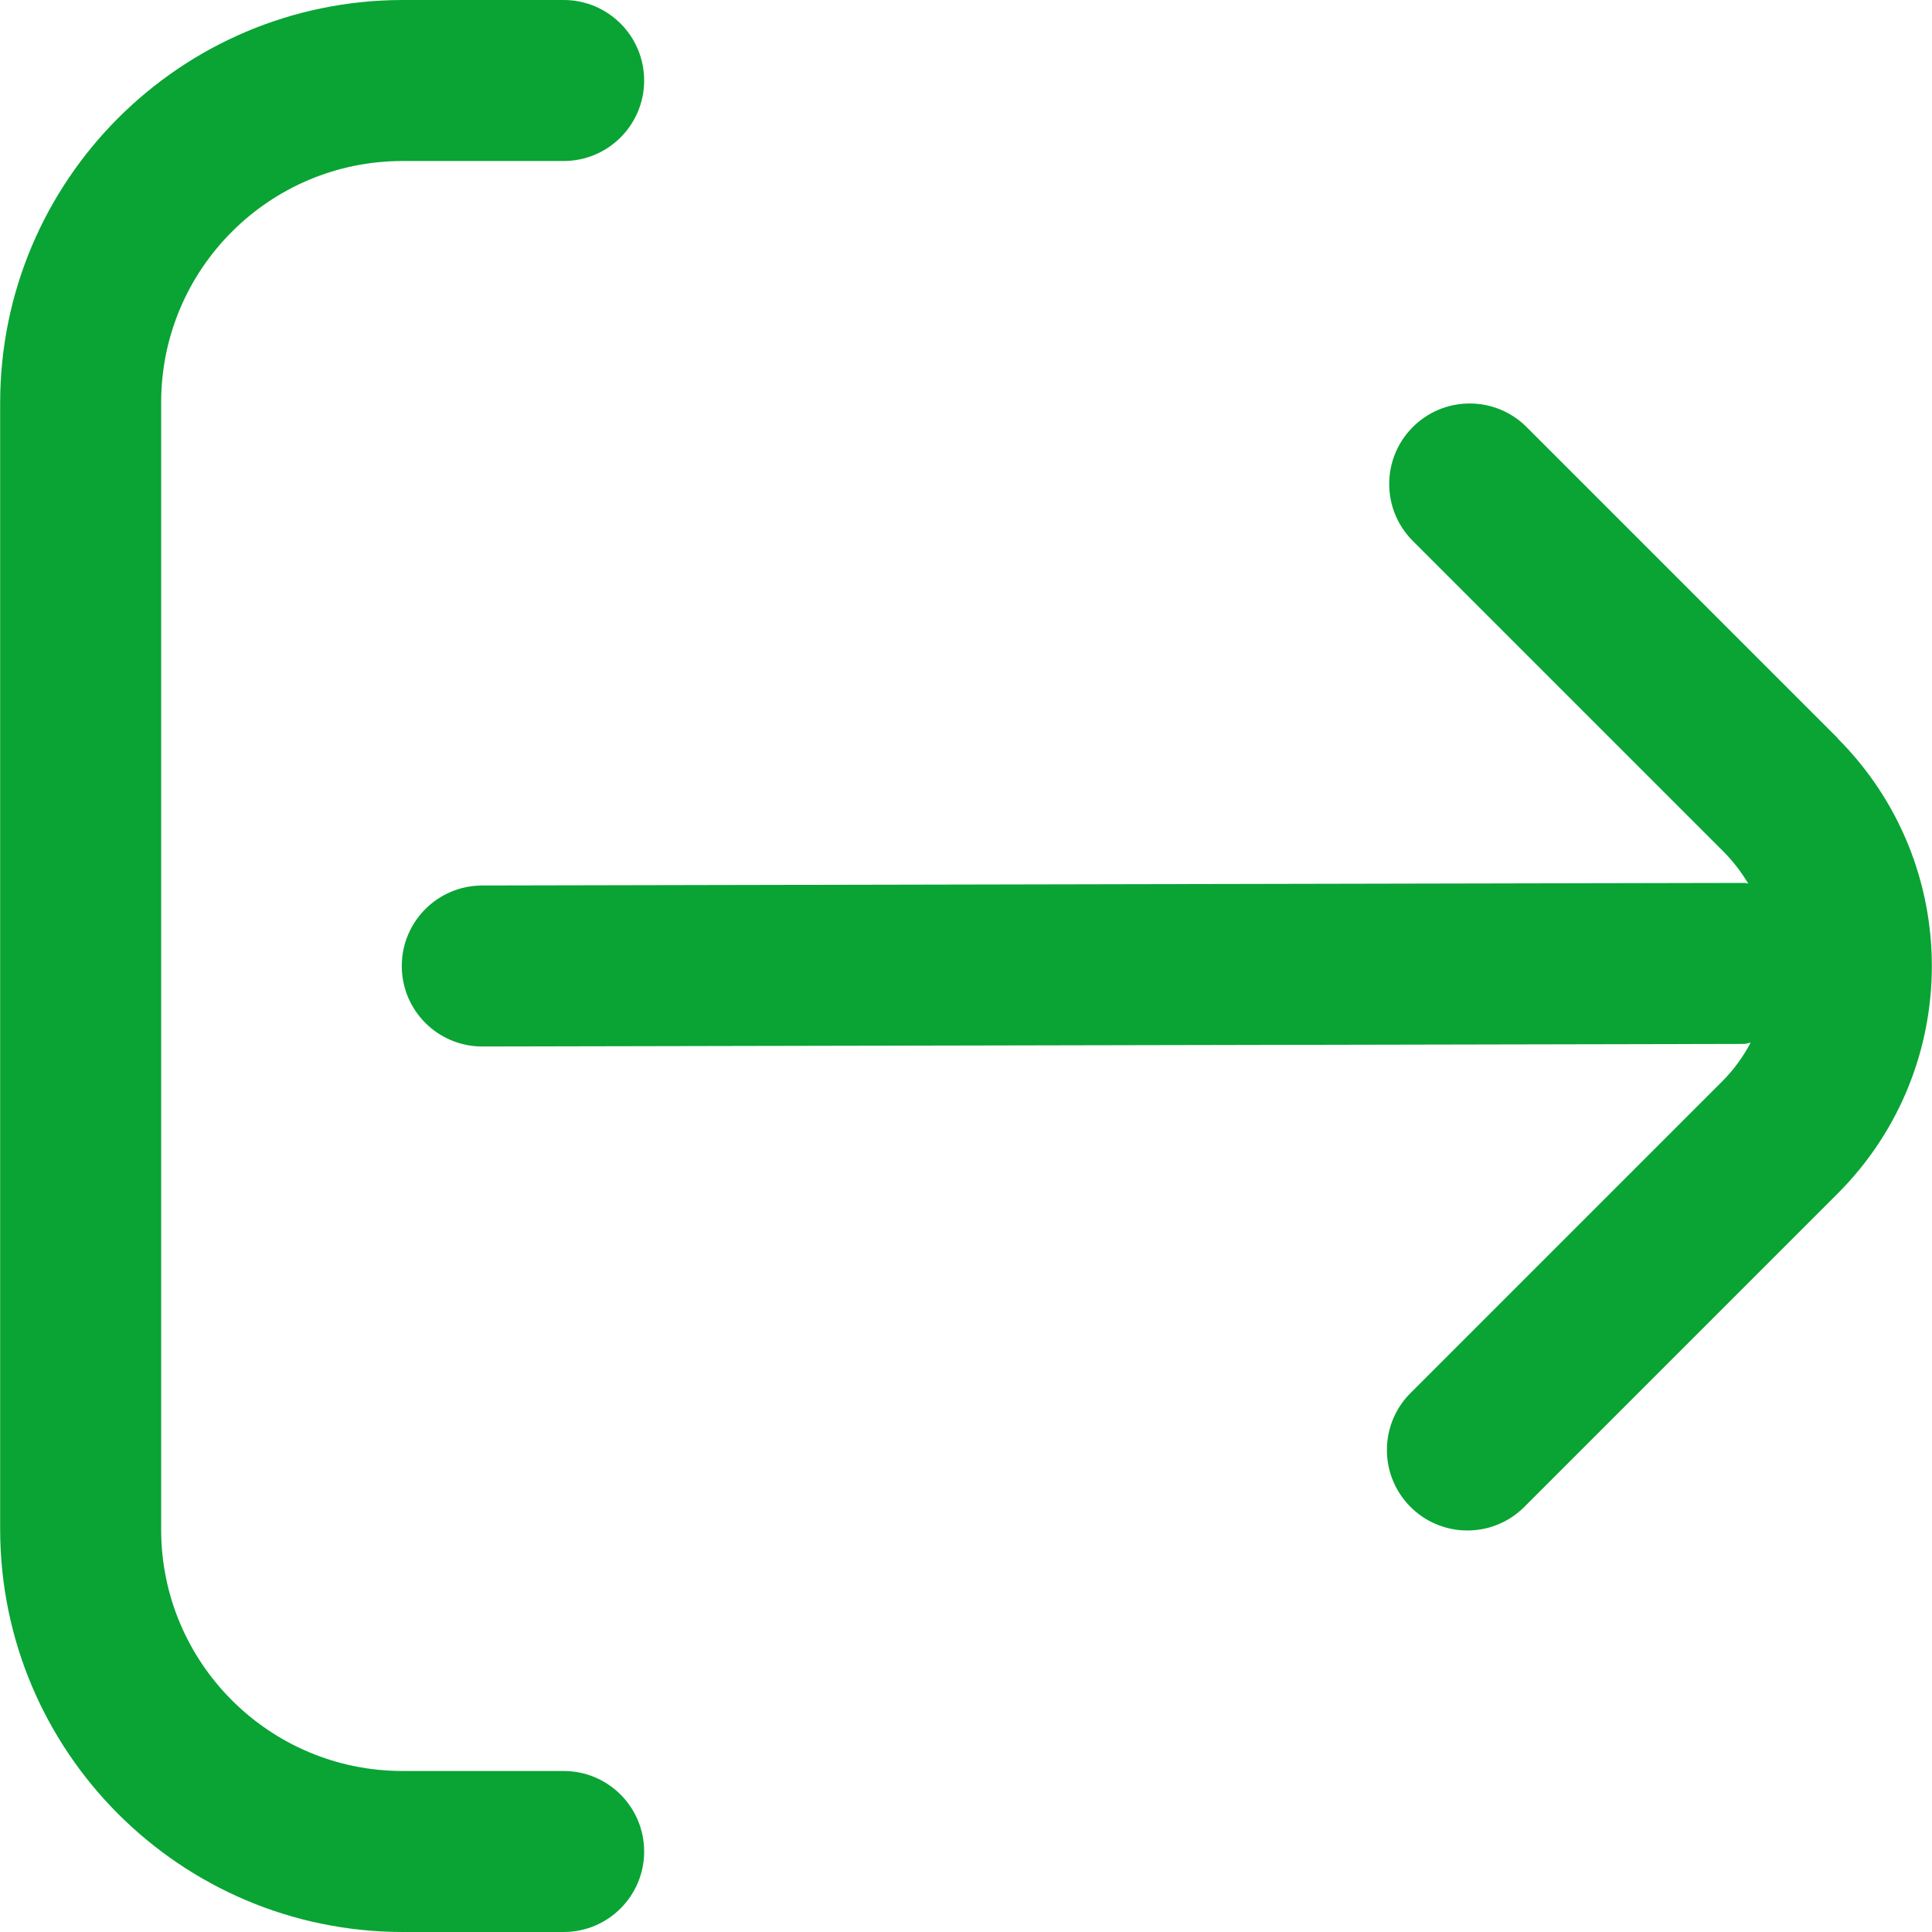 <?xml version="1.0"?>
<svg xmlns="http://www.w3.org/2000/svg" xmlns:xlink="http://www.w3.org/1999/xlink" xmlns:svgjs="http://svgjs.com/svgjs" version="1.1" width="512" height="512" x="0" y="0" viewBox="0 0 512 512" style="enable-background:new 0 0 512 512" xml:space="preserve"><g>
<g xmlns="http://www.w3.org/2000/svg">
	<path d="M487.06,195.669l-82.752-82.752c-8.475-8.185-21.98-7.95-30.165,0.525c-7.985,8.267-7.985,21.374,0,29.641l82.752,82.752   c2.459,2.507,4.607,5.301,6.4,8.32c-0.32,0-0.576-0.171-0.896-0.171l0,0l-334.592,0.683c-11.782,0-21.333,9.551-21.333,21.333   c0,11.782,9.551,21.333,21.333,21.333l0,0l334.464-0.683c0.597,0,1.088-0.299,1.664-0.341c-1.892,3.609-4.292,6.928-7.125,9.856   l-82.752,82.752c-8.475,8.185-8.71,21.69-0.525,30.165c8.185,8.475,21.69,8.71,30.165,0.525c0.178-0.172,0.353-0.347,0.525-0.525   l82.752-82.752c33.313-33.323,33.313-87.339,0-120.661L487.06,195.669z" fill="#09a434" data-original="#000000"/>
	<path d="M149.374,469.333h-42.667c-35.346,0-64-28.654-64-64V106.667c0-35.346,28.654-64,64-64h42.667   c11.782,0,21.333-9.551,21.333-21.333S161.157,0,149.374,0h-42.667C47.827,0.071,0.112,47.786,0.041,106.667v298.667   C0.112,464.214,47.827,511.93,106.708,512h42.667c11.782,0,21.333-9.551,21.333-21.333   C170.708,478.885,161.157,469.333,149.374,469.333z" fill="#09a434" data-original="#000000"/>
</g>















</g></svg>
